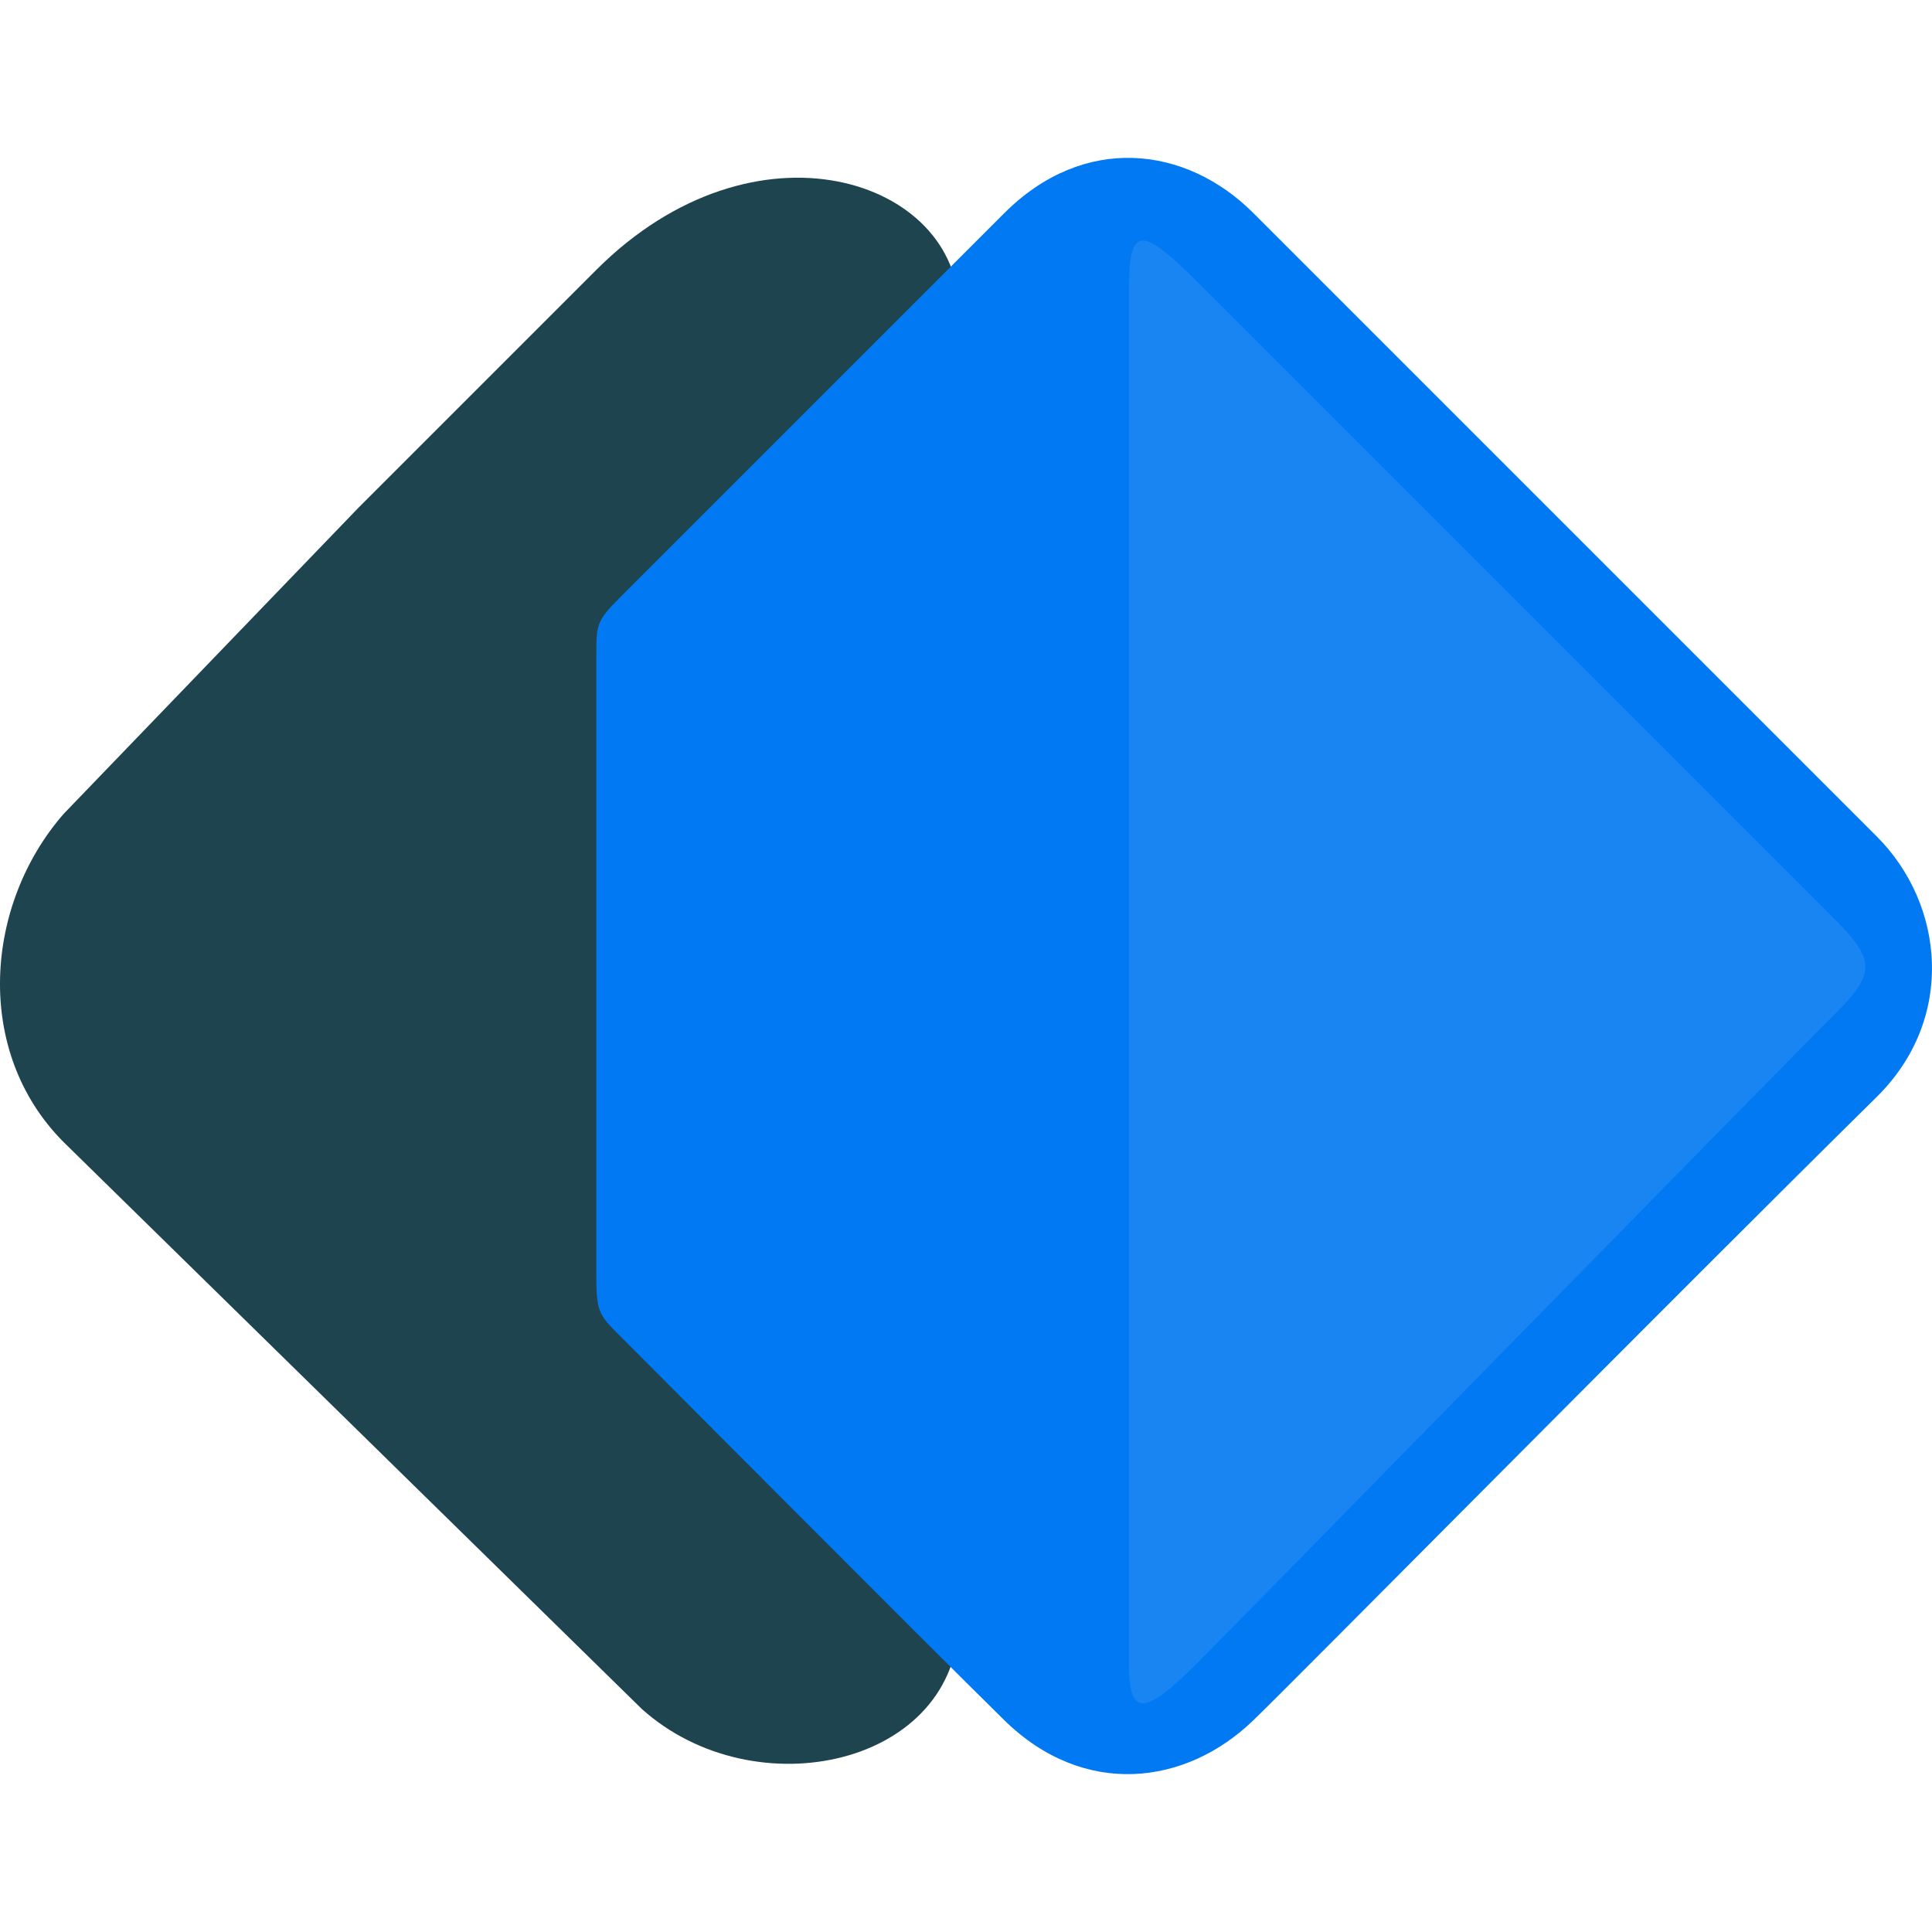 <svg width="275" height="275" viewBox="0 0 275 275" fill="none" xmlns="http://www.w3.org/2000/svg">
<path d="M84.883 38.409L51.014 72.278L9.082 115.822C-2.207 128.724 -3.821 149.69 9.082 162.593L91.334 243.233C107.462 257.748 136.492 251.296 136.492 230.33V44.104C136.492 25.506 107.462 15.83 84.883 38.409Z" fill="#1E4450"/>
<path d="M142.942 244.844C131.652 233.753 90.812 192.711 88.111 190.01L88.105 190.004C85.409 187.308 84.882 186.781 84.882 181.946V93.243C84.882 89.033 84.882 88.405 88.111 85.179C98.884 74.405 133.45 39.837 142.942 30.345C154.233 19.053 168.743 20.665 178.423 30.345C186.898 38.82 241.108 93.03 260.968 112.89L267.126 119.048C276.803 128.724 278.415 145.007 267.126 156.141C237.332 185.526 184.996 238.479 178.423 244.844C168.746 254.215 154.231 255.936 142.942 244.844Z" fill="#0179F2"/>
<path d="M171.133 40.794C162.229 31.891 160.683 31.957 160.683 41.634L160.683 59.528C160.683 107.279 160.683 232.295 160.683 236.78C160.683 244.397 162.879 244.261 170.359 236.78C177.84 229.299 254.224 151.205 260.675 144.852C267.126 138.499 267.126 136.788 260.675 130.337L171.133 40.794Z" fill="#1885F3"/>
</svg>
